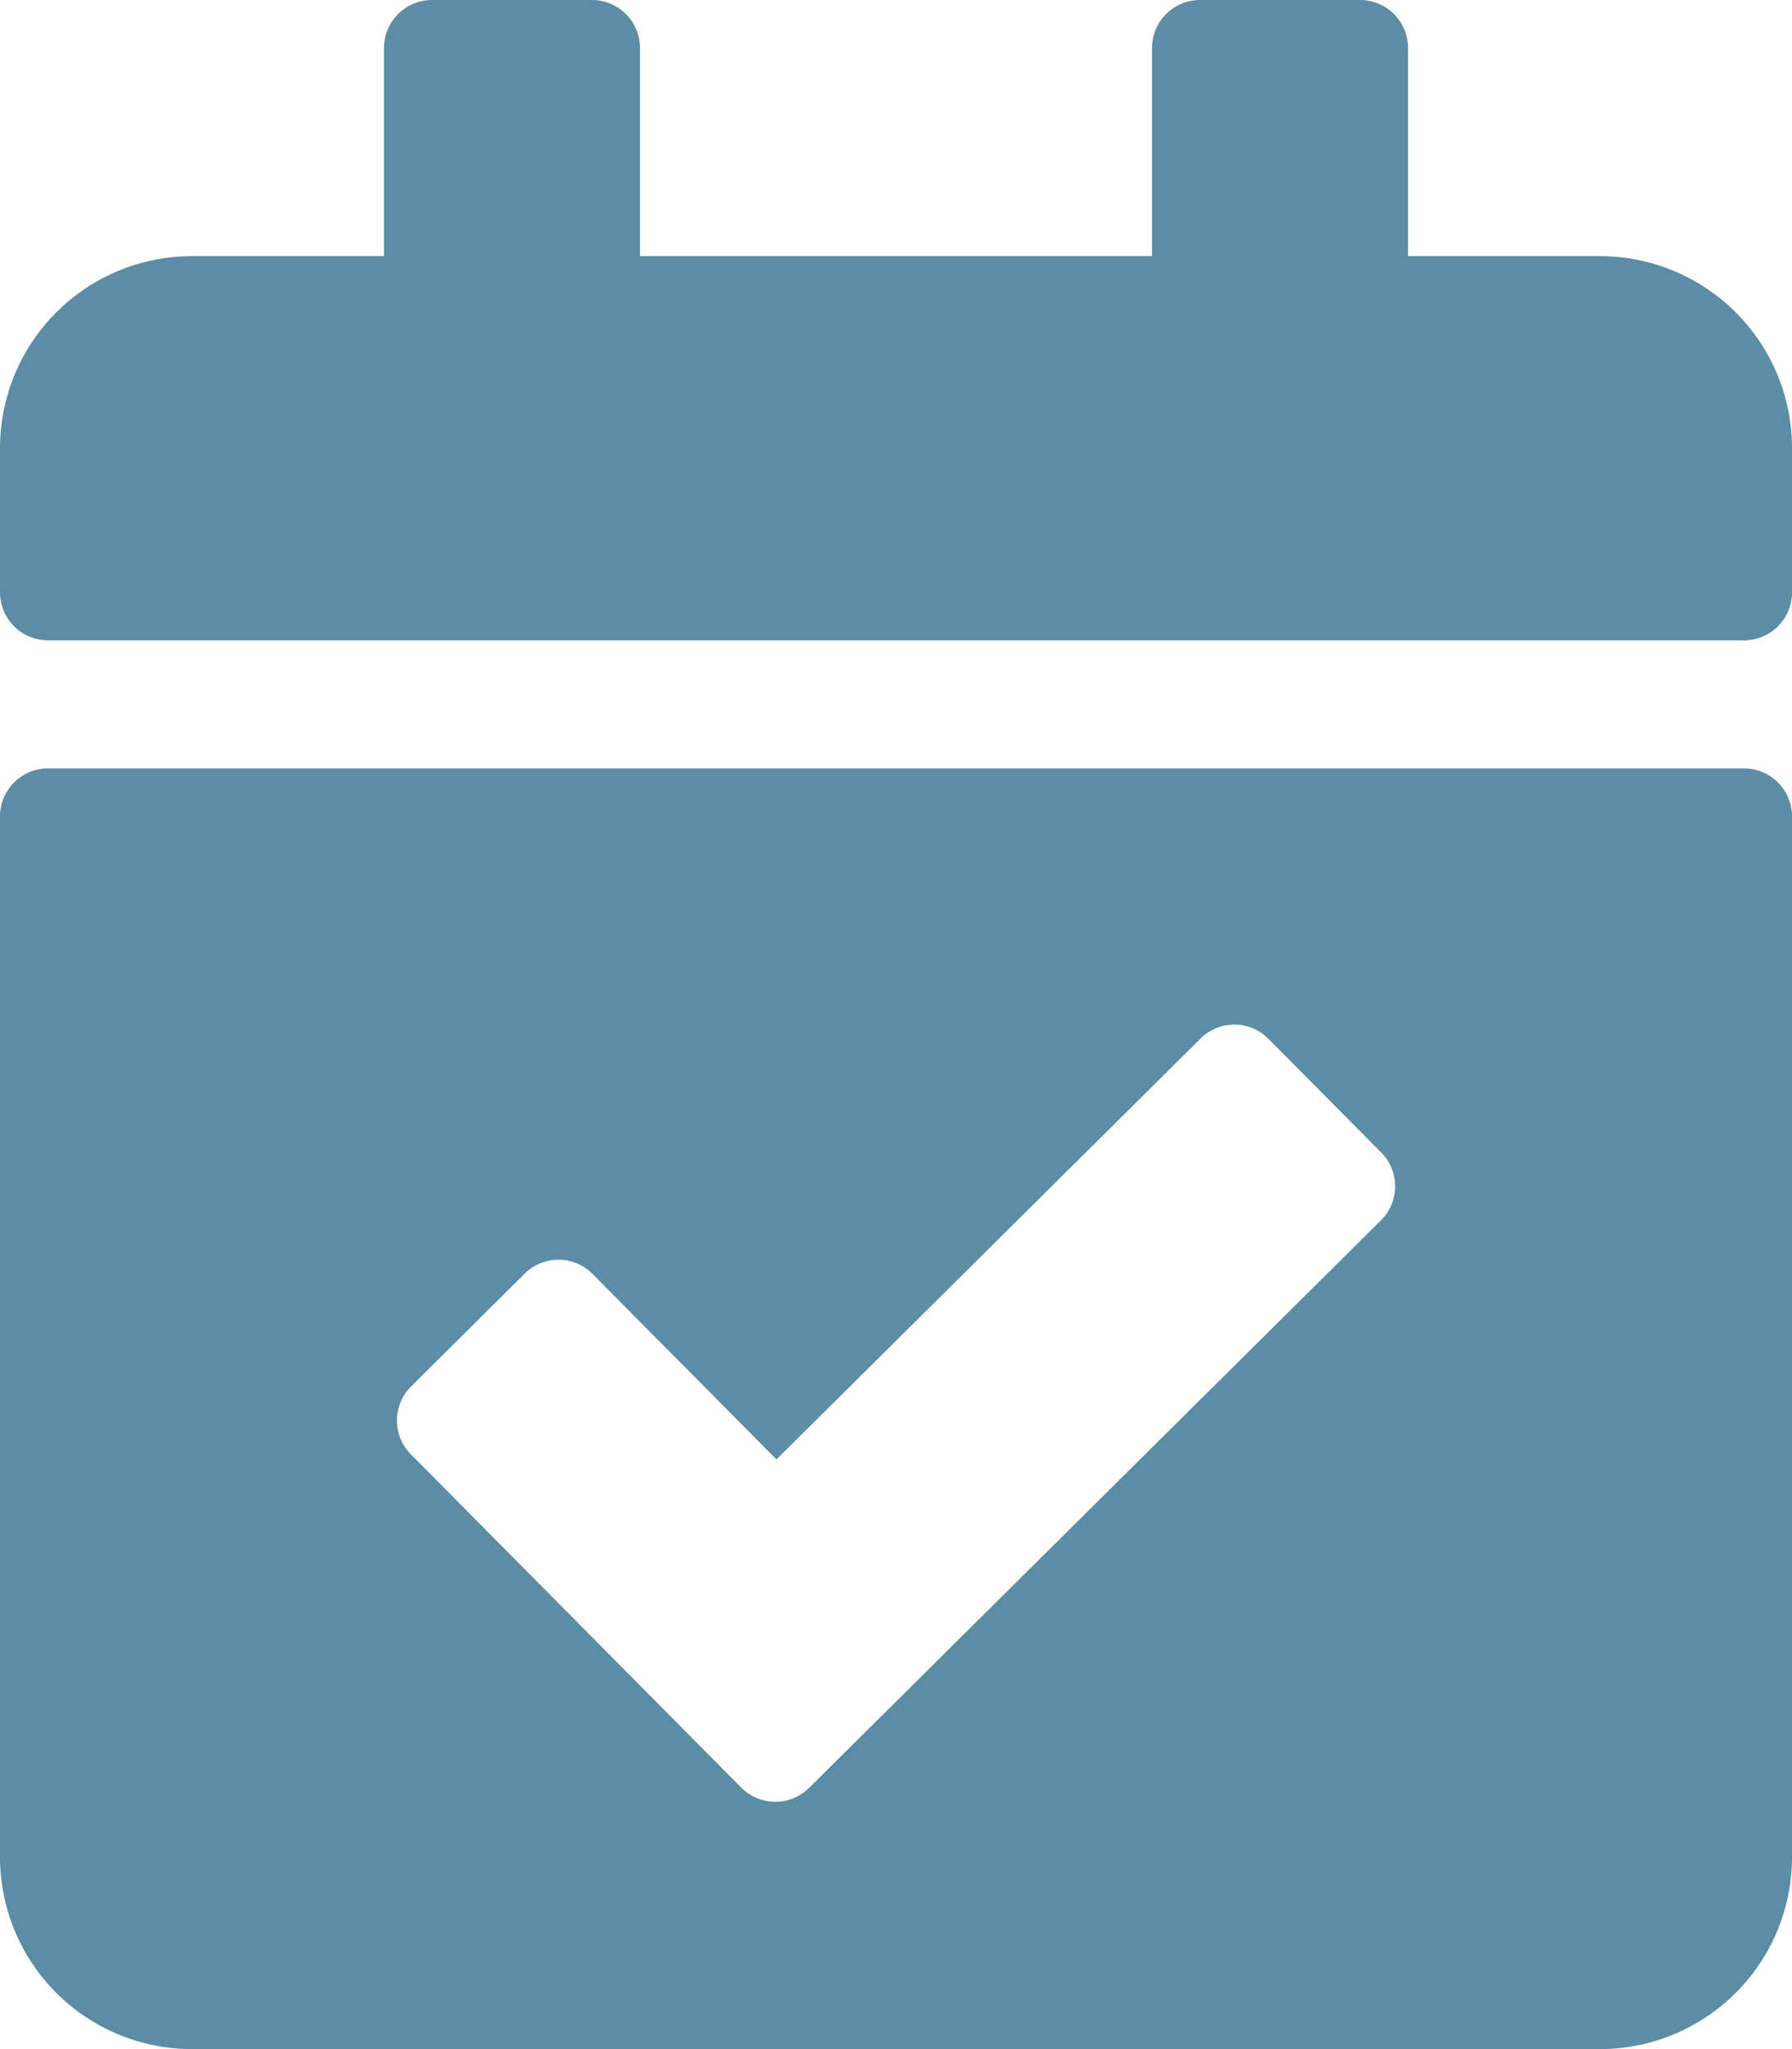 <svg xmlns="http://www.w3.org/2000/svg" width="78.907" height="90.18" viewBox="0 0 78.907 90.18">
  <path id="calendar-check-solid" d="M76.794,28.181H2.114A2.114,2.114,0,0,1,0,26.068V19.727a8.454,8.454,0,0,1,8.454-8.454h8.454V2.114A2.114,2.114,0,0,1,19.022,0h7.045a2.114,2.114,0,0,1,2.114,2.114v9.159H50.726V2.114A2.114,2.114,0,0,1,52.84,0h7.045A2.114,2.114,0,0,1,62,2.114v9.159h8.454a8.454,8.454,0,0,1,8.454,8.454v6.341A2.114,2.114,0,0,1,76.794,28.181ZM2.114,33.817h74.68a2.114,2.114,0,0,1,2.114,2.114V81.725a8.454,8.454,0,0,1-8.454,8.454h-62A8.454,8.454,0,0,1,0,81.725V35.931A2.114,2.114,0,0,1,2.114,33.817Zm58.7,16.9-4.961-5a2.113,2.113,0,0,0-2.989-.012L34.191,64.229l-8.1-8.164a2.114,2.114,0,0,0-2.989-.012l-5,4.962A2.113,2.113,0,0,0,18.089,64L32.638,78.67a2.113,2.113,0,0,0,2.989.012L60.806,53.706a2.113,2.113,0,0,0,.012-2.989Z" fill="#5c8da5"/>
</svg>
